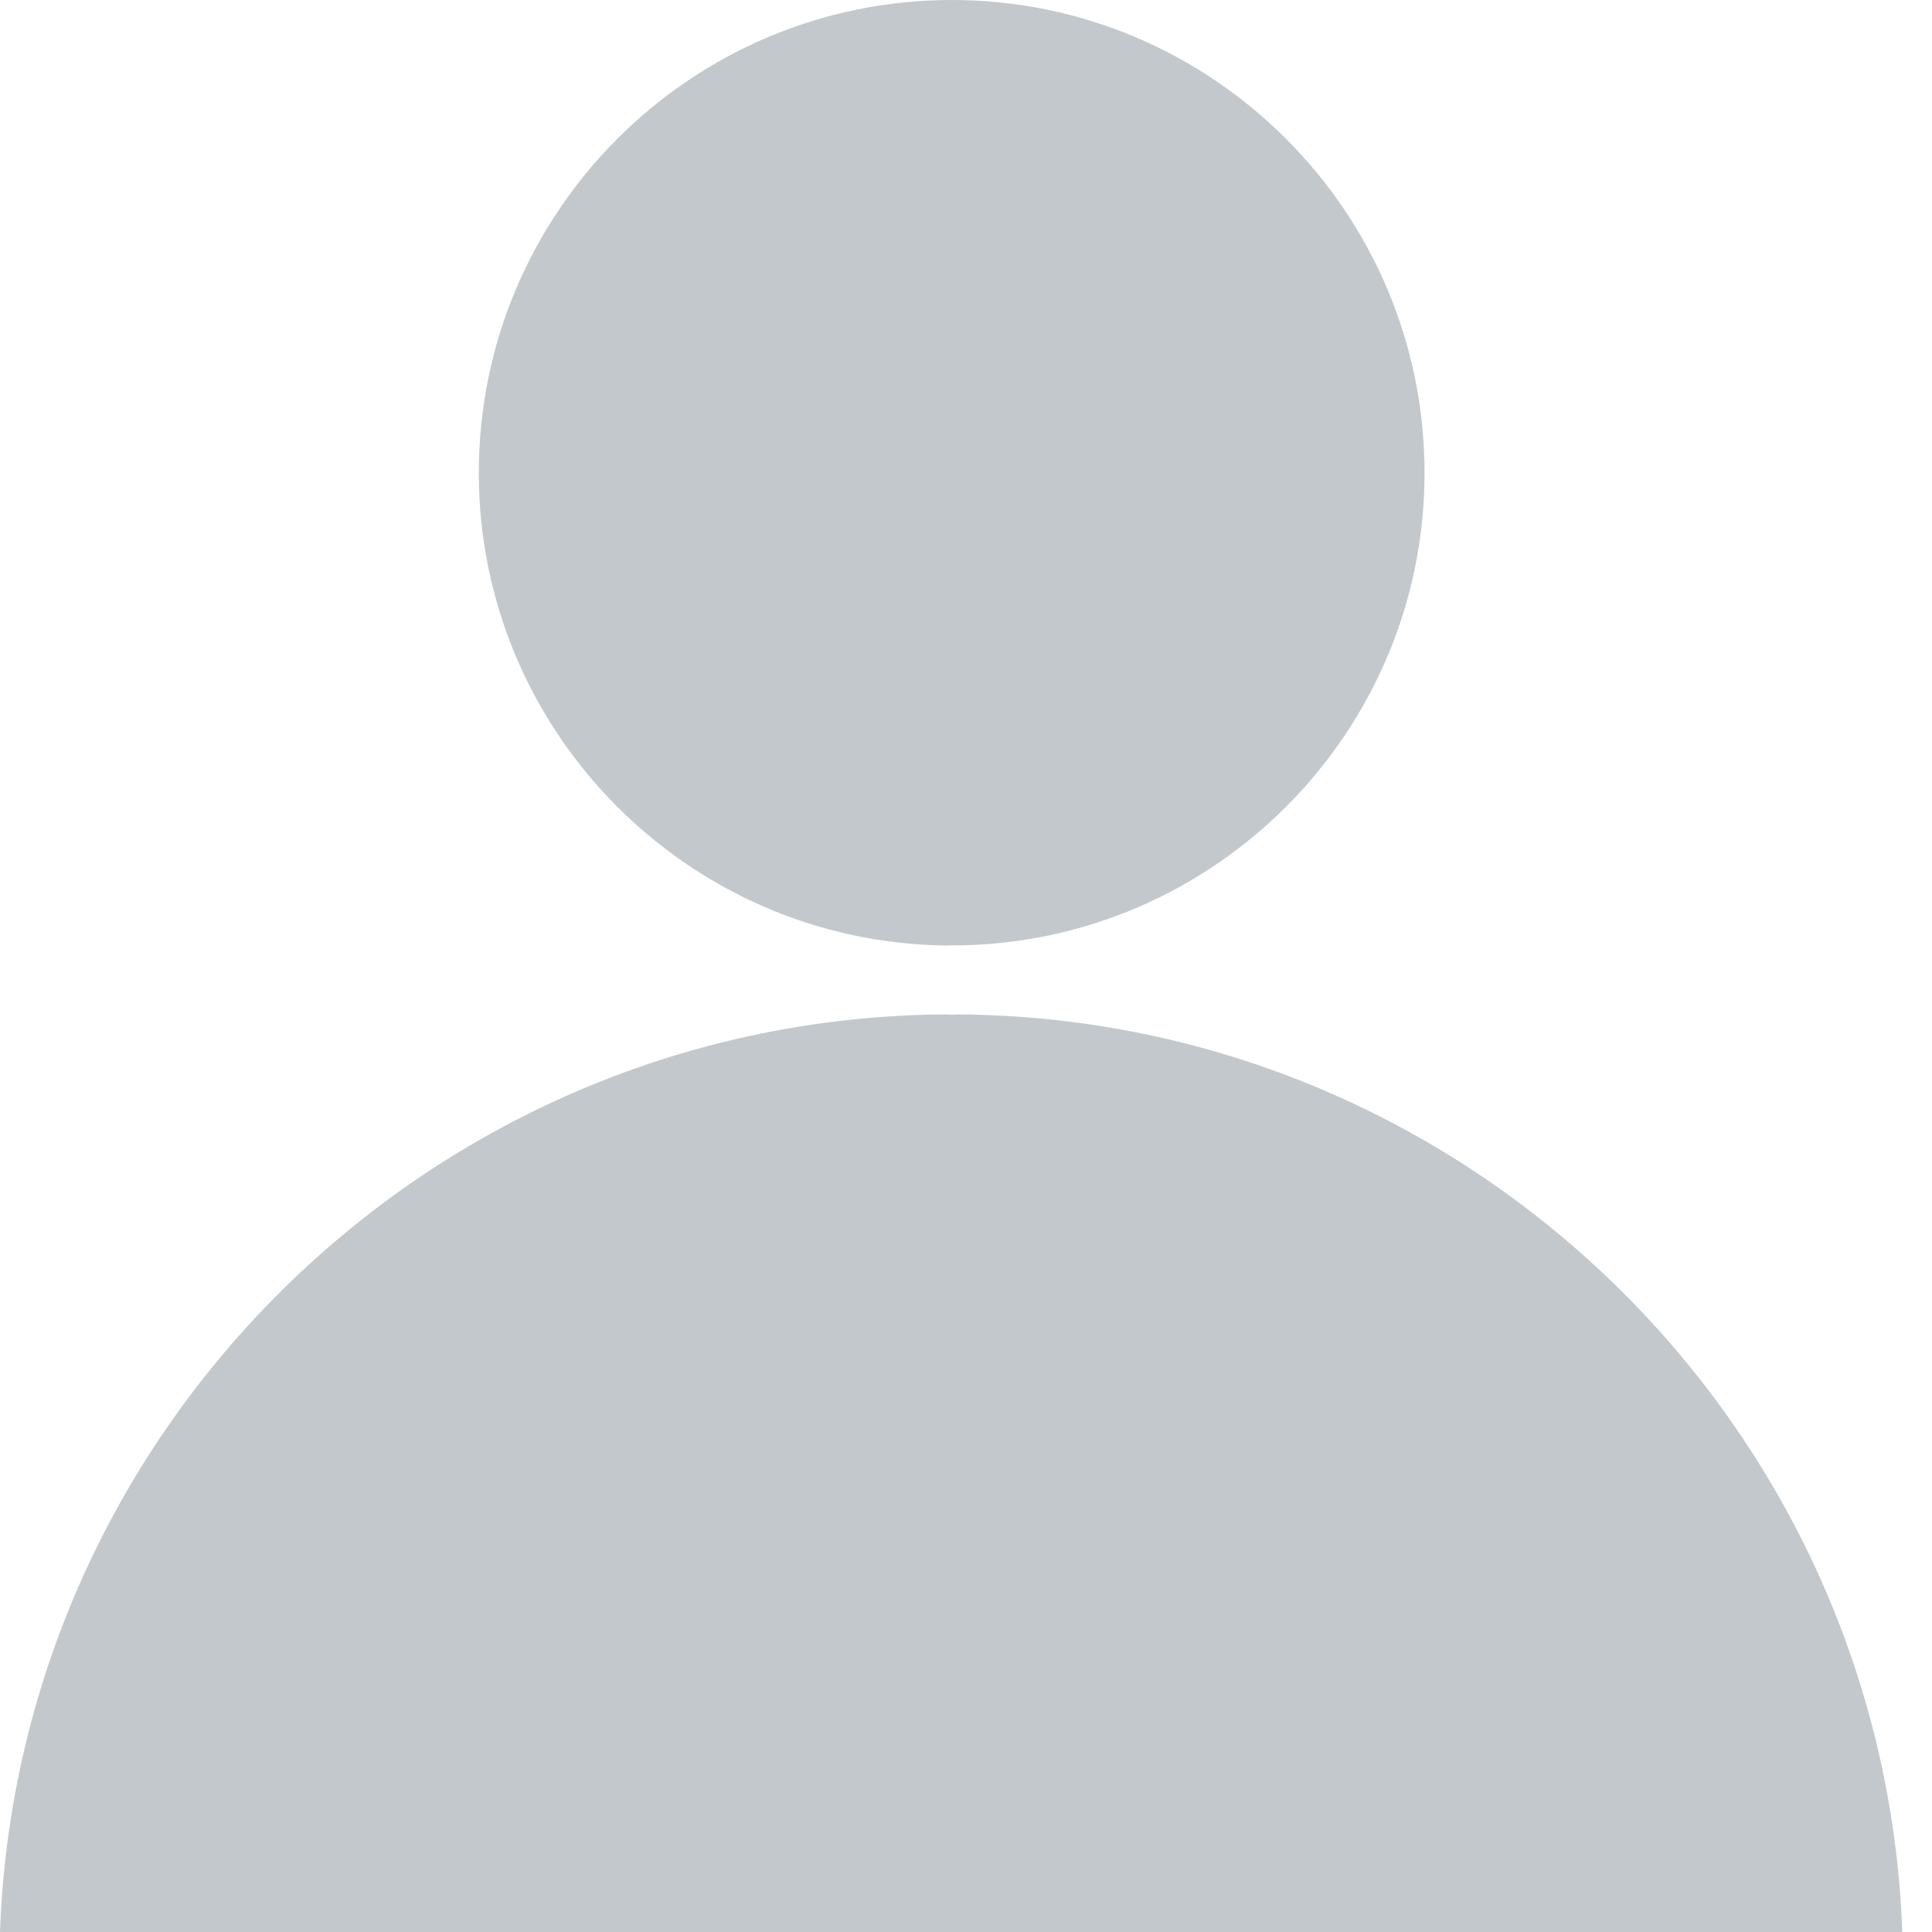 <svg width="18" height="18" viewBox="0 0 18 18" fill="none" xmlns="http://www.w3.org/2000/svg">
<g opacity="0.3">
<path d="M8.868 8.807C8.887 8.807 8.906 8.808 8.925 8.808C11.327 8.777 13.272 6.815 13.272 4.406C13.272 1.976 11.296 0 8.867 0C6.437 0 4.461 1.976 4.461 4.406C4.461 6.816 6.407 8.778 8.809 8.809C8.829 8.809 8.848 8.807 8.868 8.807L8.868 8.807Z" fill="#354755"/>
<path d="M8.924 9.451C8.904 9.451 8.885 9.454 8.865 9.454C8.845 9.454 8.827 9.451 8.807 9.451C4.05 9.483 0.169 13.276 0 18H17.723C17.554 13.275 13.677 9.482 8.924 9.451Z" fill="#354755"/>
</g>
</svg>
